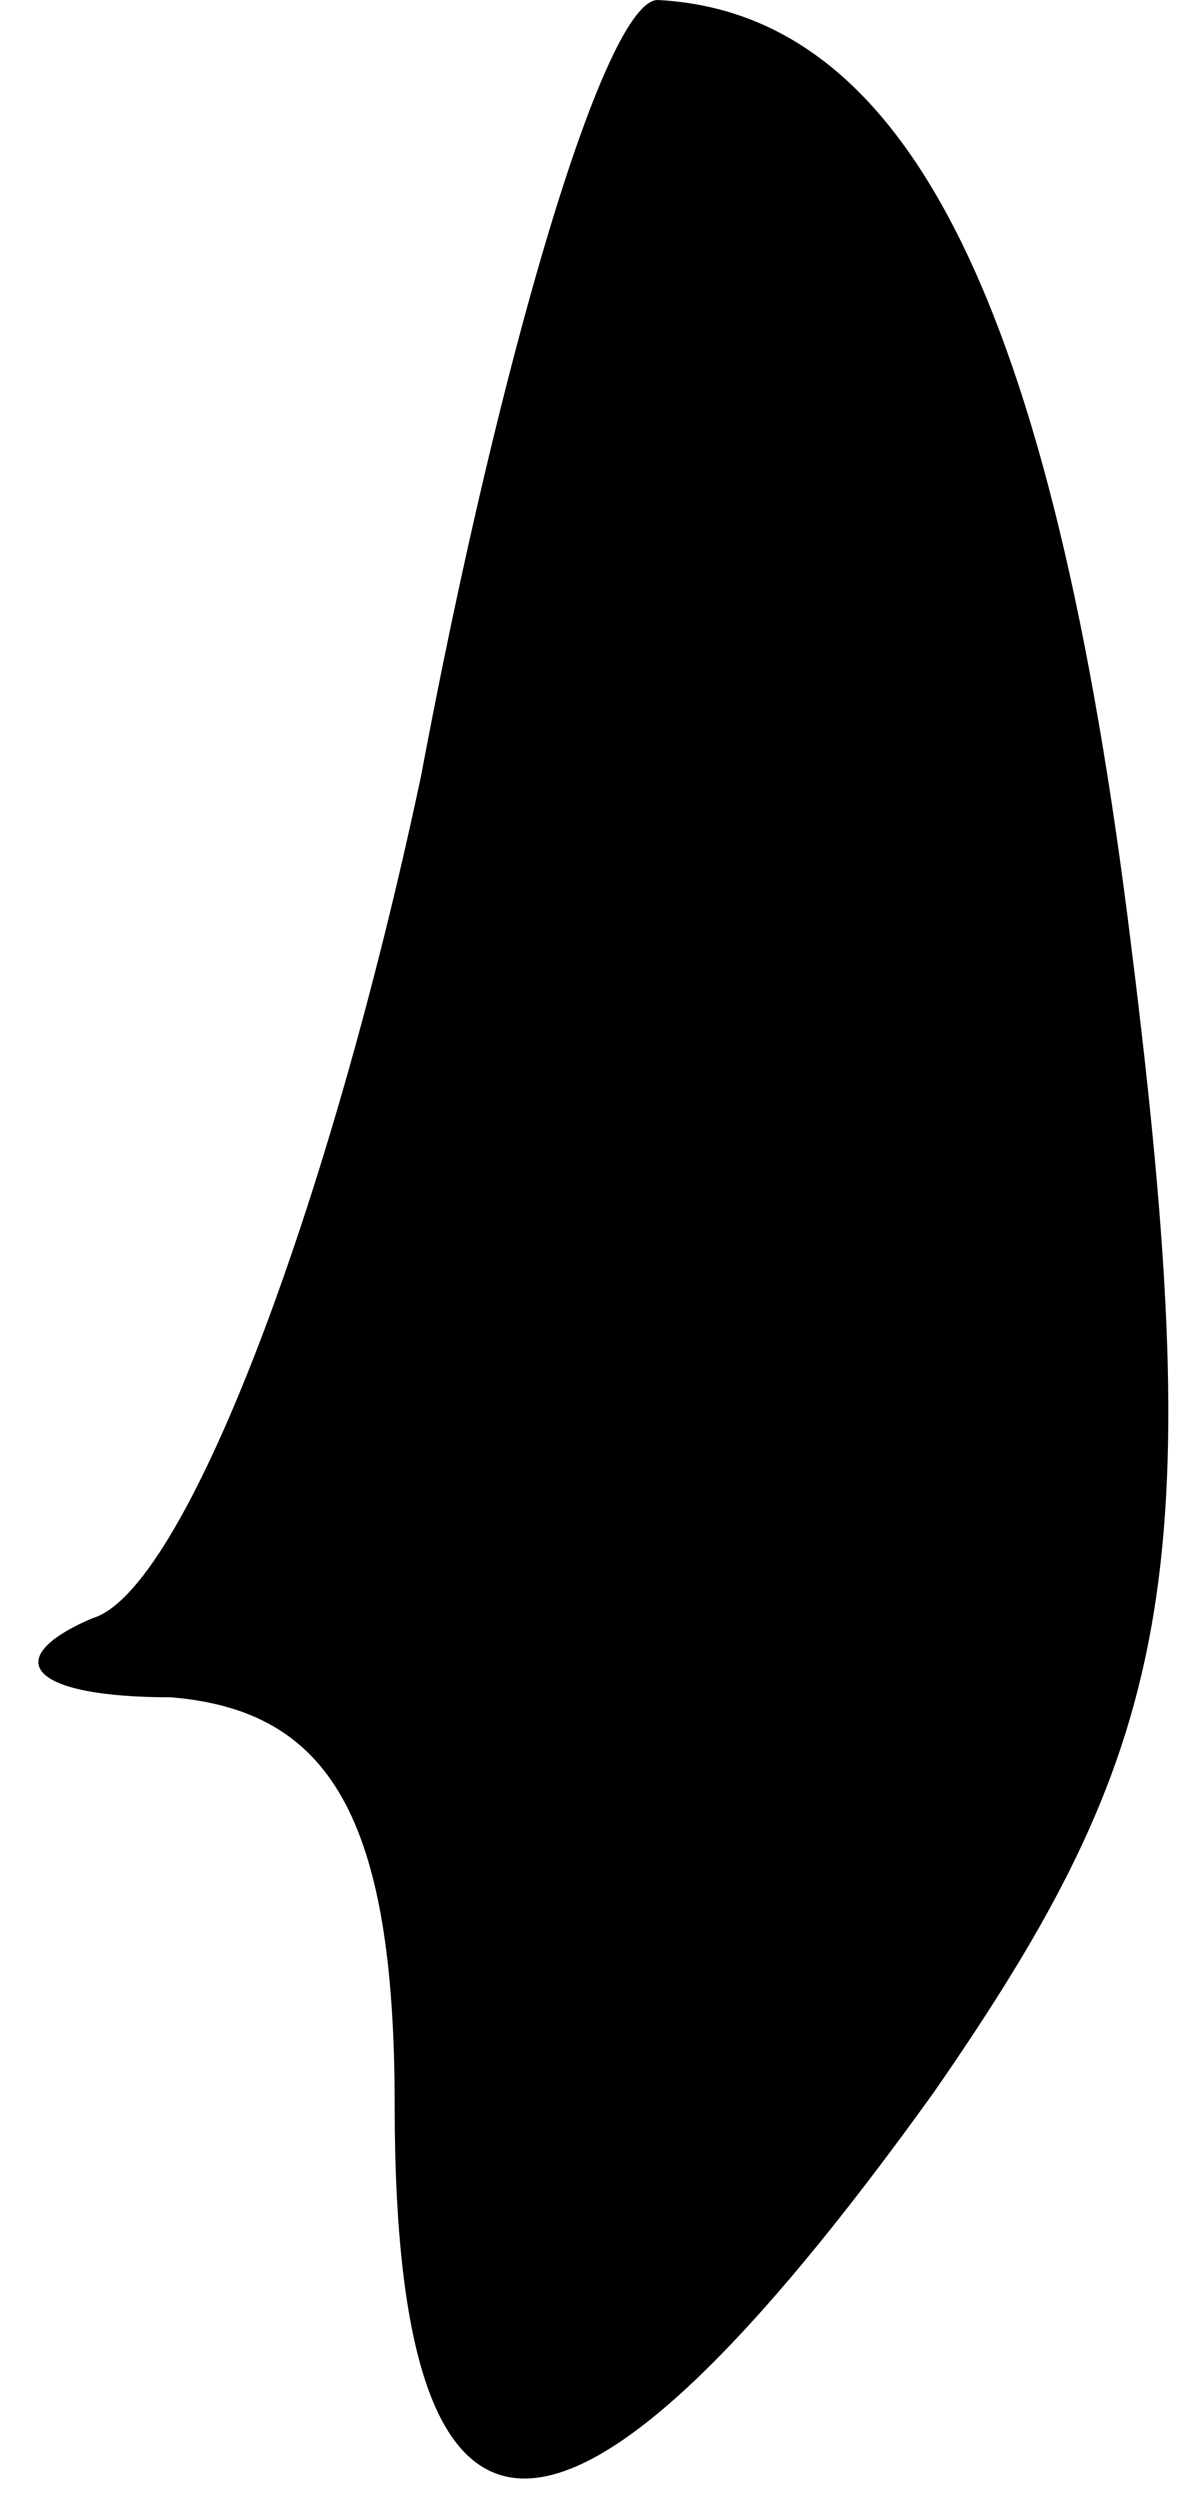 <?xml version="1.0" standalone="no"?>
<!DOCTYPE svg PUBLIC "-//W3C//DTD SVG 20010904//EN"
 "http://www.w3.org/TR/2001/REC-SVG-20010904/DTD/svg10.dtd">
<svg version="1.0" xmlns="http://www.w3.org/2000/svg"
 width="9pt" height="19pt" viewBox="0 0 9 19"
 preserveAspectRatio="xMidYMid meet">
<g transform="translate(0,19) scale(0.1,-0.1)"
fill="#000000" stroke="none">
<path fill="#000000" stroke="none" d="M32 131 c-7 -33 -18 -62 -25 -64 -7 -3
-5 -6 6 -6 12 -1 17 -9 17 -31 0 -38 13 -38 41 1 18 26 21 39 15 87 -6 49 -17
71 -36 72 -4 0 -12 -27 -18 -59z"/>
</g>
</svg>

